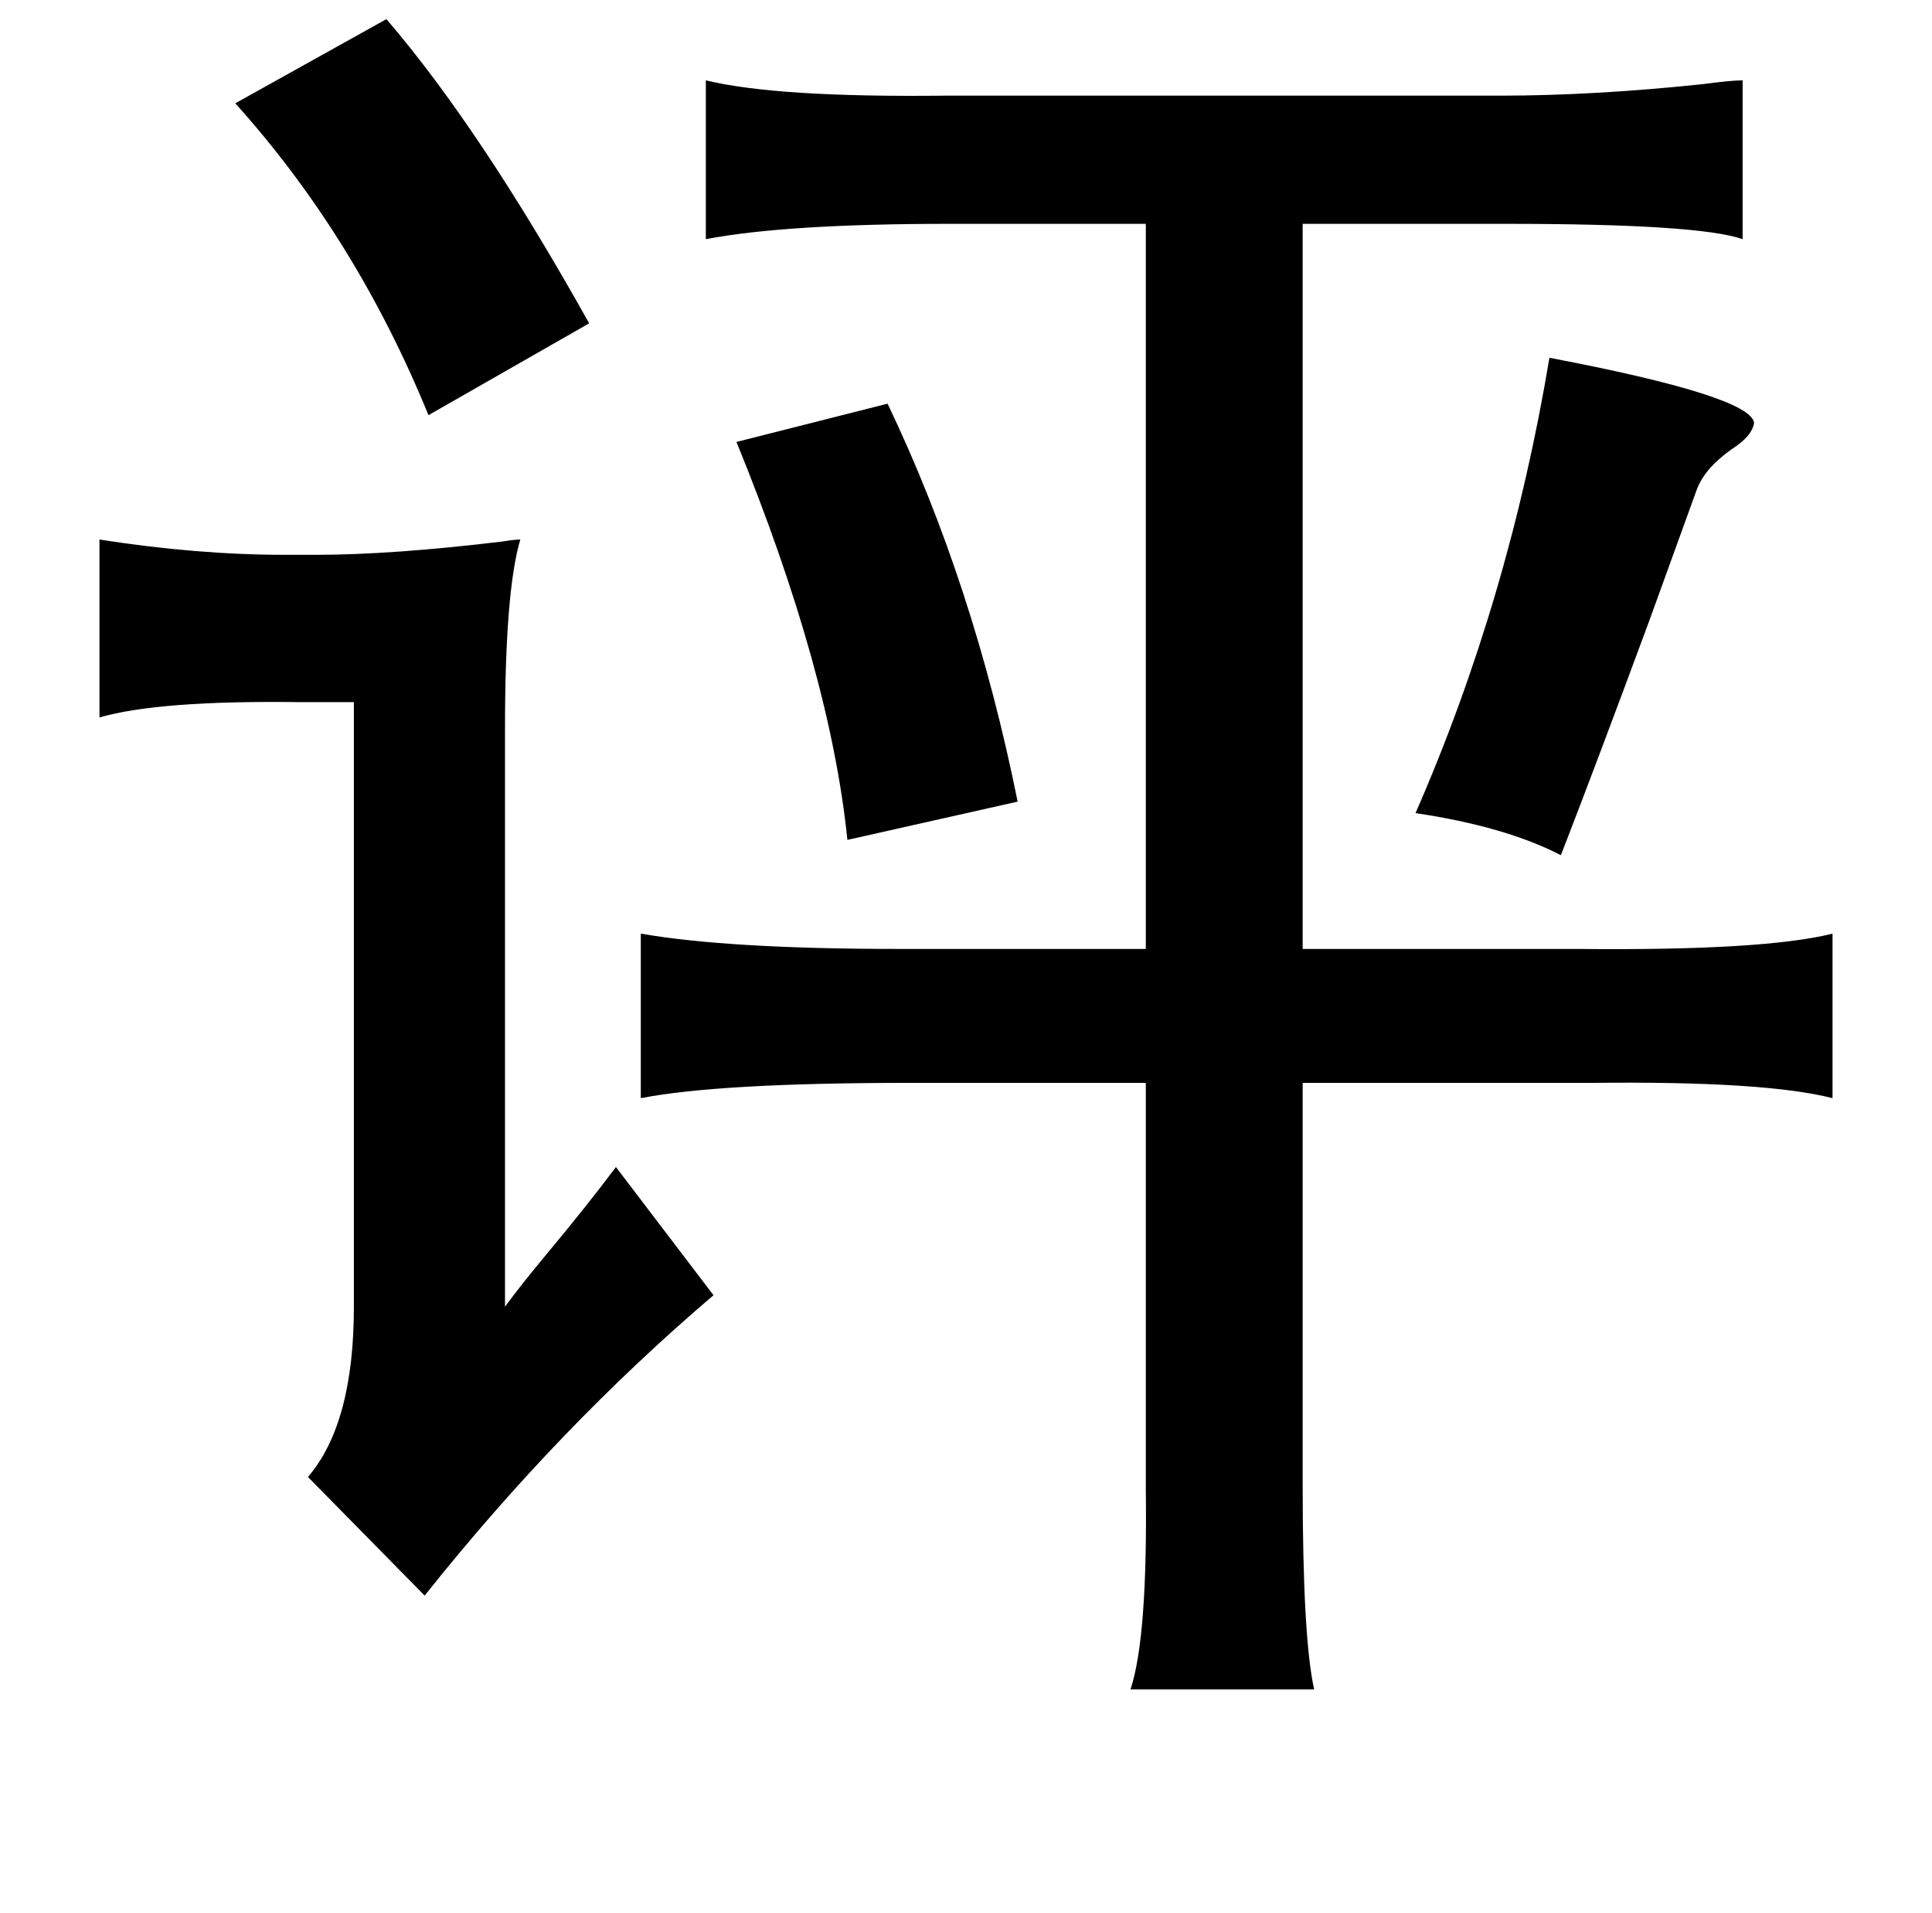 <?xml version="1.0" standalone="no"?>
<!DOCTYPE svg PUBLIC "-//W3C//DTD SVG 1.1//EN" "http://www.w3.org/Graphics/SVG/1.1/DTD/svg11.dtd" >
<svg xmlns="http://www.w3.org/2000/svg" xmlns:xlink="http://www.w3.org/1999/xlink" version="1.1" viewBox="-10 0 1010 1000">
   <path fill="currentColor"
d="M192 10q49 57 106 159l-84 48q-38 -93 -101 -163zM901 42v83q-23 -8 -123 -8h-107v379h144q97 1 133 -8v86q-35 -9 -125 -8h-152v210q0 80 6 107h-96q9 -27 8 -105v-212h-123q-100 0 -141 8v-86q46 8 135 8h129v-379h-103q-85 0 -127 8v-83q37 9 125 8h290q49 0 106 -6
q15 -2 21 -2zM800 187q105 20 107 34q-1 7 -12 14q-14 10 -18 21q-8 22 -25 69q-27 73 -46 122q-29 -15 -76 -22q49 -112 70 -238zM454 211q45 94 68 208l-89 20q-9 -88 -58 -208zM262 282q-8 27 -8 99v302q8 -11 23 -29q20 -24 35 -44l51 67q-81 69 -151 157l-61 -62
q24 -28 24 -89v-316h-28q-74 -1 -105 8v-93q51 8 97 8h16q40 0 98 -7q6 -1 9 -1z" />
</svg>

